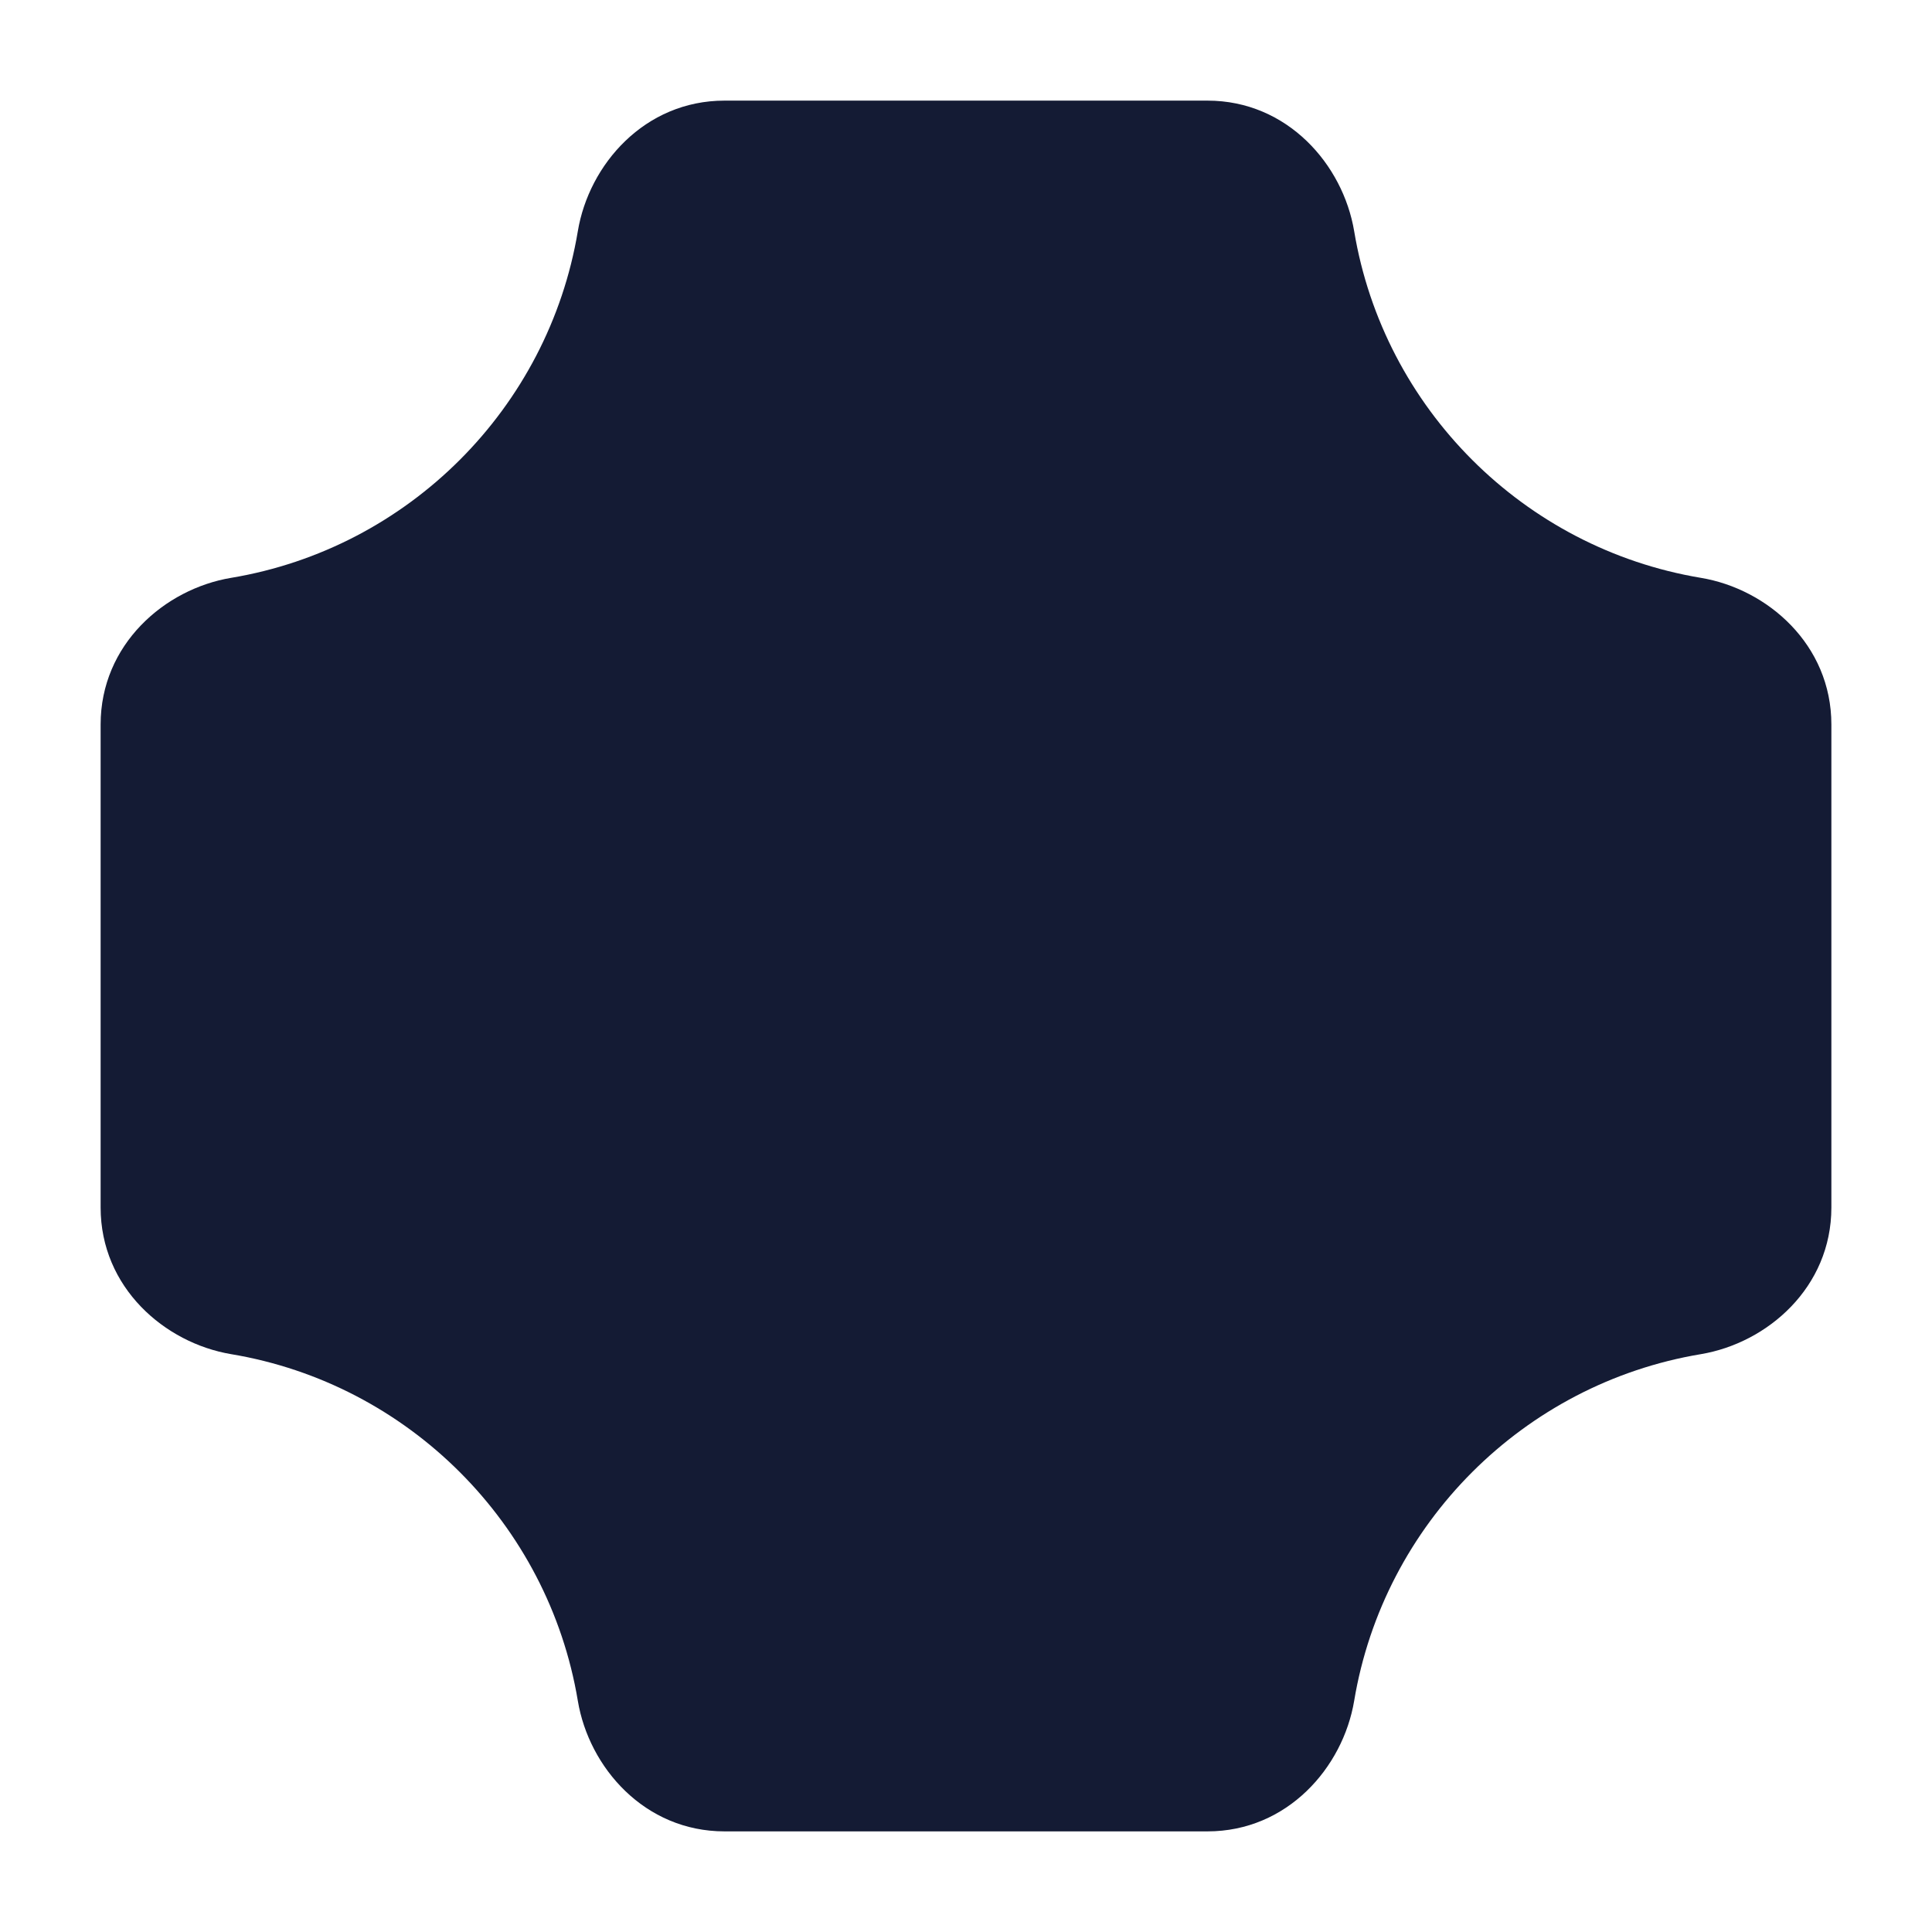<svg width="24" height="24" viewBox="0 0 24 24" fill="none" xmlns="http://www.w3.org/2000/svg">
<path fill-rule="evenodd" clip-rule="evenodd" d="M7.178 2.872C7.316 2.043 8.008 1.25 9 1.25H15C15.992 1.25 16.683 2.043 16.822 2.872C17.189 5.072 18.928 6.811 21.128 7.178C21.957 7.316 22.75 8.008 22.75 9V15C22.75 15.992 21.957 16.683 21.128 16.822C18.928 17.189 17.189 18.928 16.822 21.128C16.683 21.957 15.992 22.75 15 22.75H9C8.008 22.75 7.316 21.957 7.178 21.128C6.811 18.928 5.072 17.189 2.872 16.822C2.043 16.683 1.25 15.992 1.25 15V9C1.25 8.008 2.043 7.316 2.872 7.178C5.072 6.811 6.811 5.072 7.178 2.872Z" fill="#141B34"/>
</svg>
